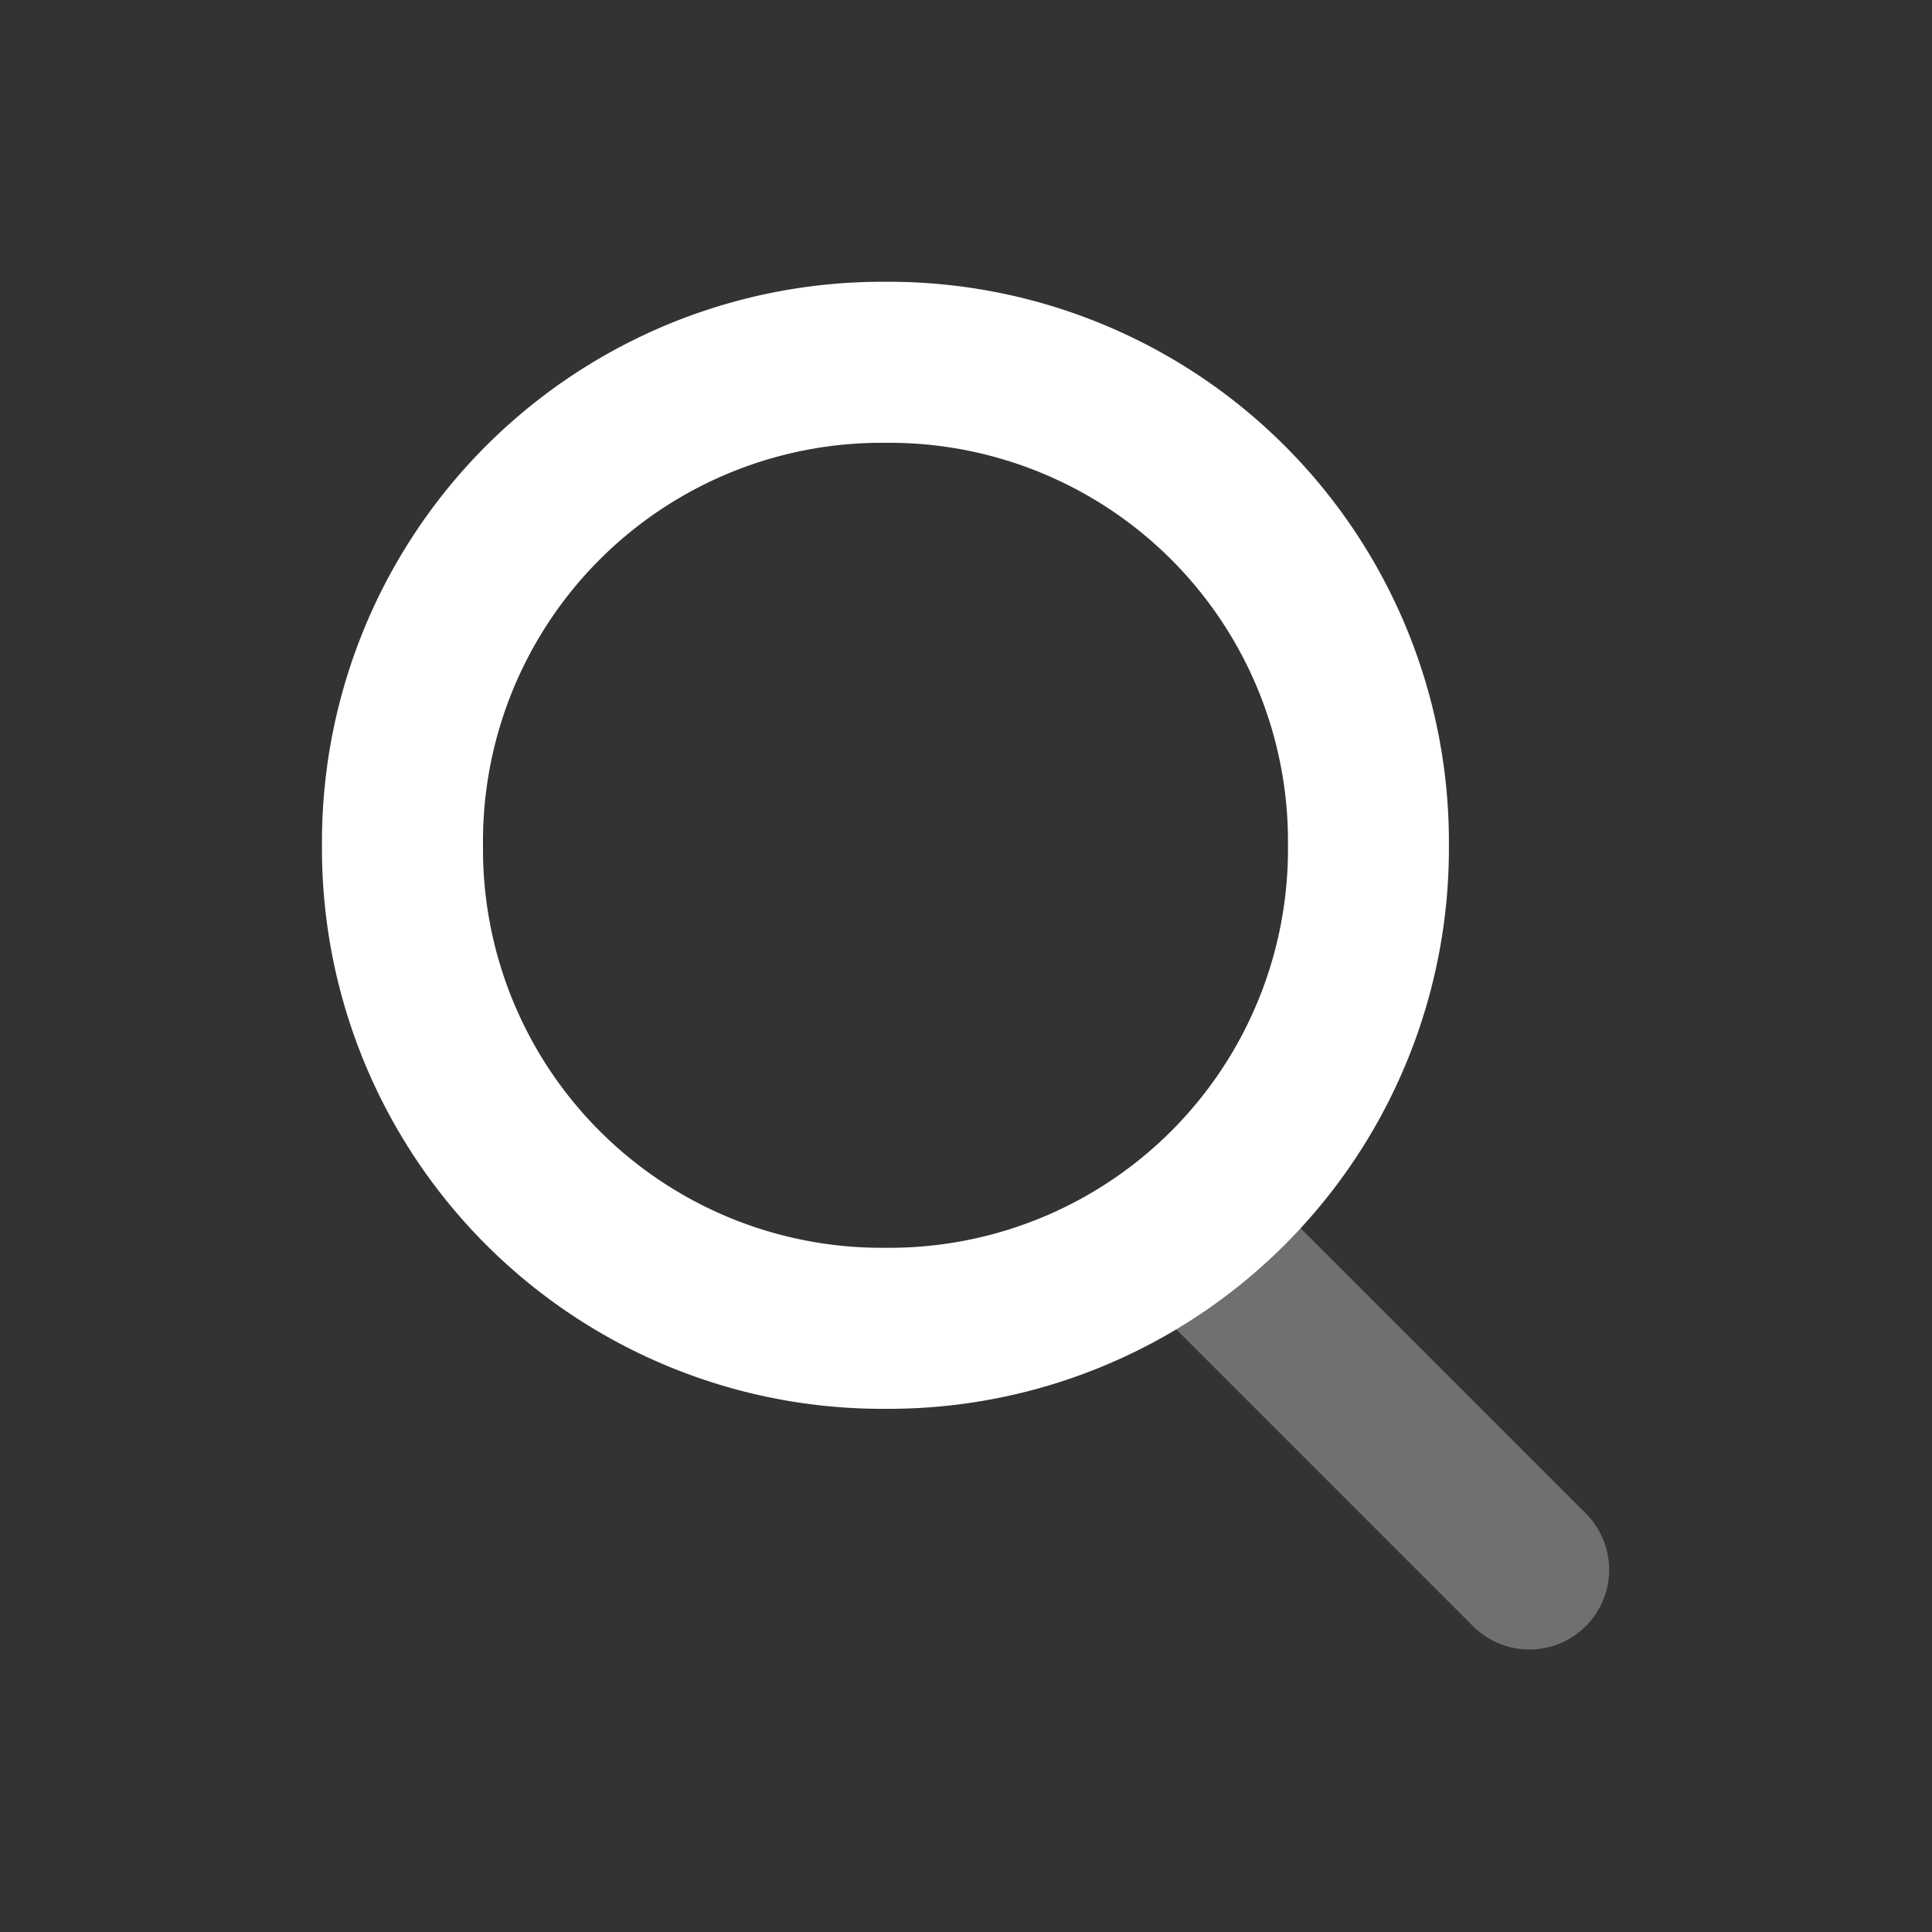 <svg xmlns="http://www.w3.org/2000/svg" width="20" height="20" viewBox="0 0 20 20"><rect x="0" y="0" width="20" height="20" fill="#333333" stroke="none"/><defs><style>.a{fill:none;}.b,.c{fill:#fff;}.b{opacity:0.3;}</style></defs><rect class="a" width="20" height="20"/><g transform="translate(3.333 2.917)"><path class="b" d="M10.25,12.417a.825.825,0,1,1,1.167-1.167l3.333,3.333a.825.825,0,1,1-1.167,1.167Z" transform="translate(-1.667 -1.833)"/><path class="c" d="M5.833,10A4.126,4.126,0,0,0,10,5.833,4.126,4.126,0,0,0,5.833,1.667,4.126,4.126,0,0,0,1.667,5.833,4.126,4.126,0,0,0,5.833,10Zm0,1.667A5.8,5.8,0,0,1,0,5.833,5.8,5.8,0,0,1,5.833,0a5.8,5.8,0,0,1,5.833,5.833A5.8,5.8,0,0,1,5.833,11.667Z"/></g></svg>